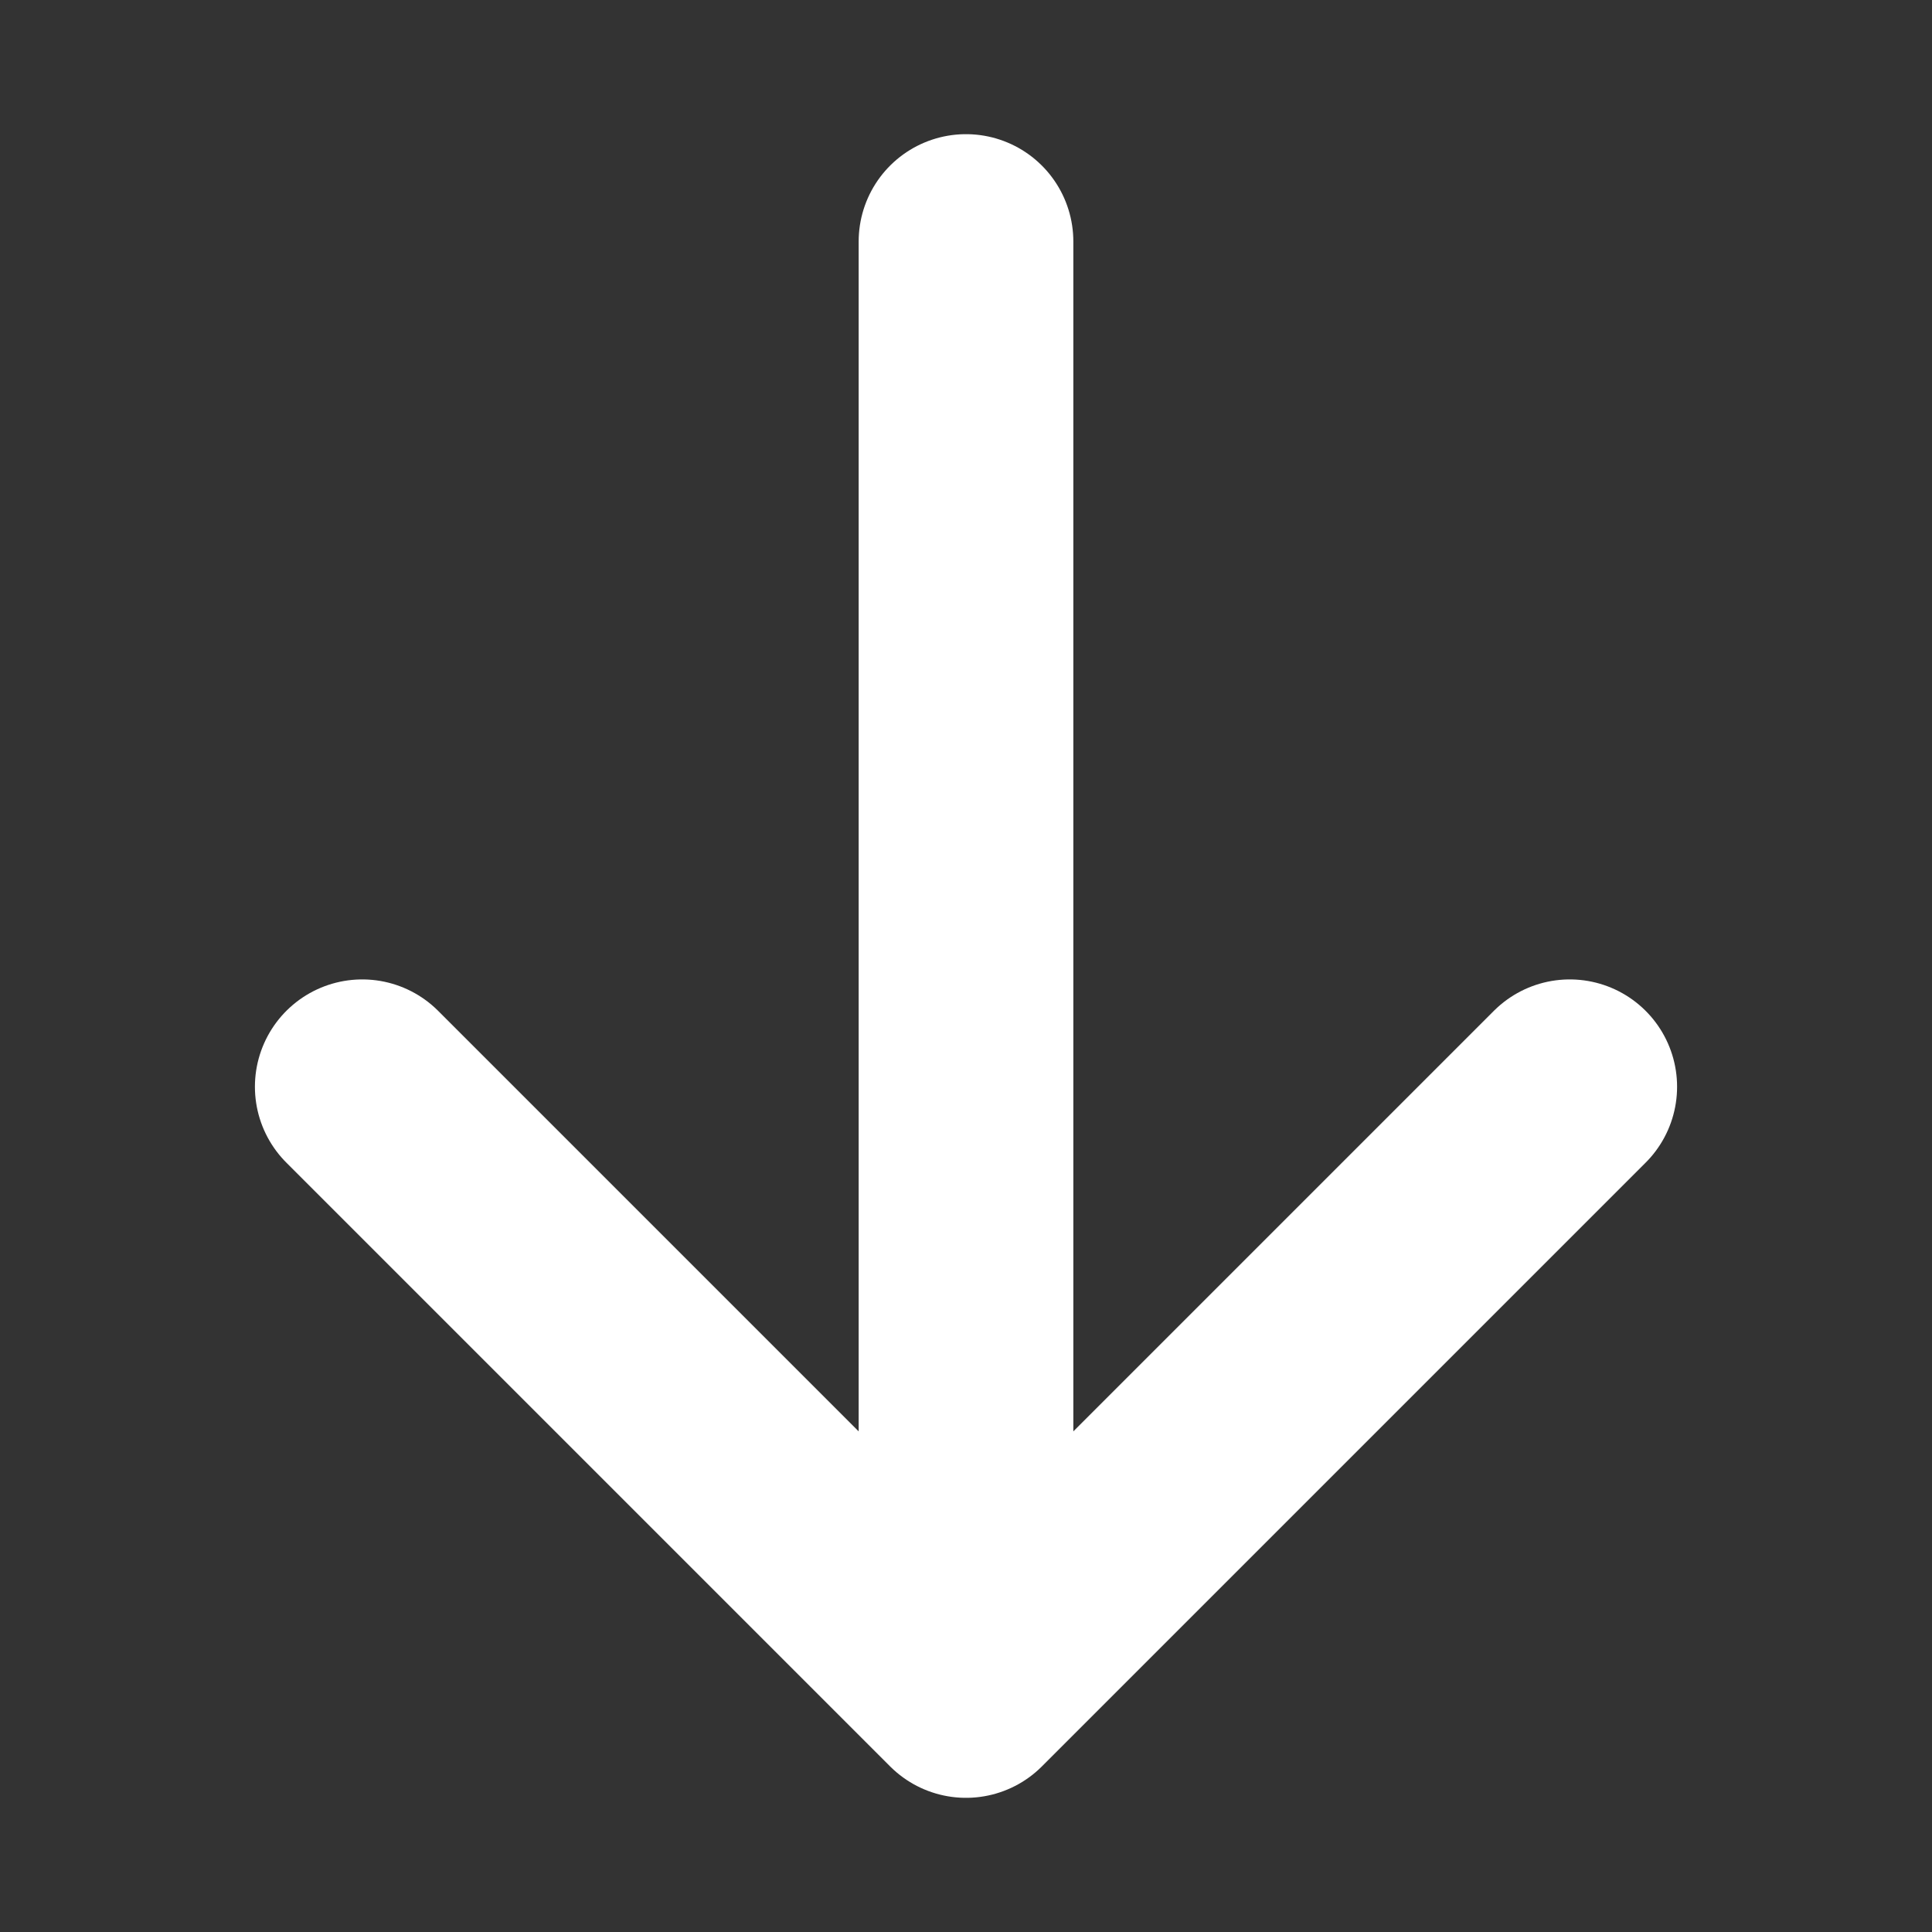 <svg width="18" height="18" viewBox="0 0 18 18" fill="none" xmlns="http://www.w3.org/2000/svg">
<rect x="0" y="0" width="18" height="18" fill="#333333" stroke="none"/>
<path d="M14.625 10.125L9 15.75M9 15.75L3.375 10.125M9 15.75L9 2.25" stroke="white" stroke-width="2" stroke-linecap="round" stroke-linejoin="round"/>
</svg>
